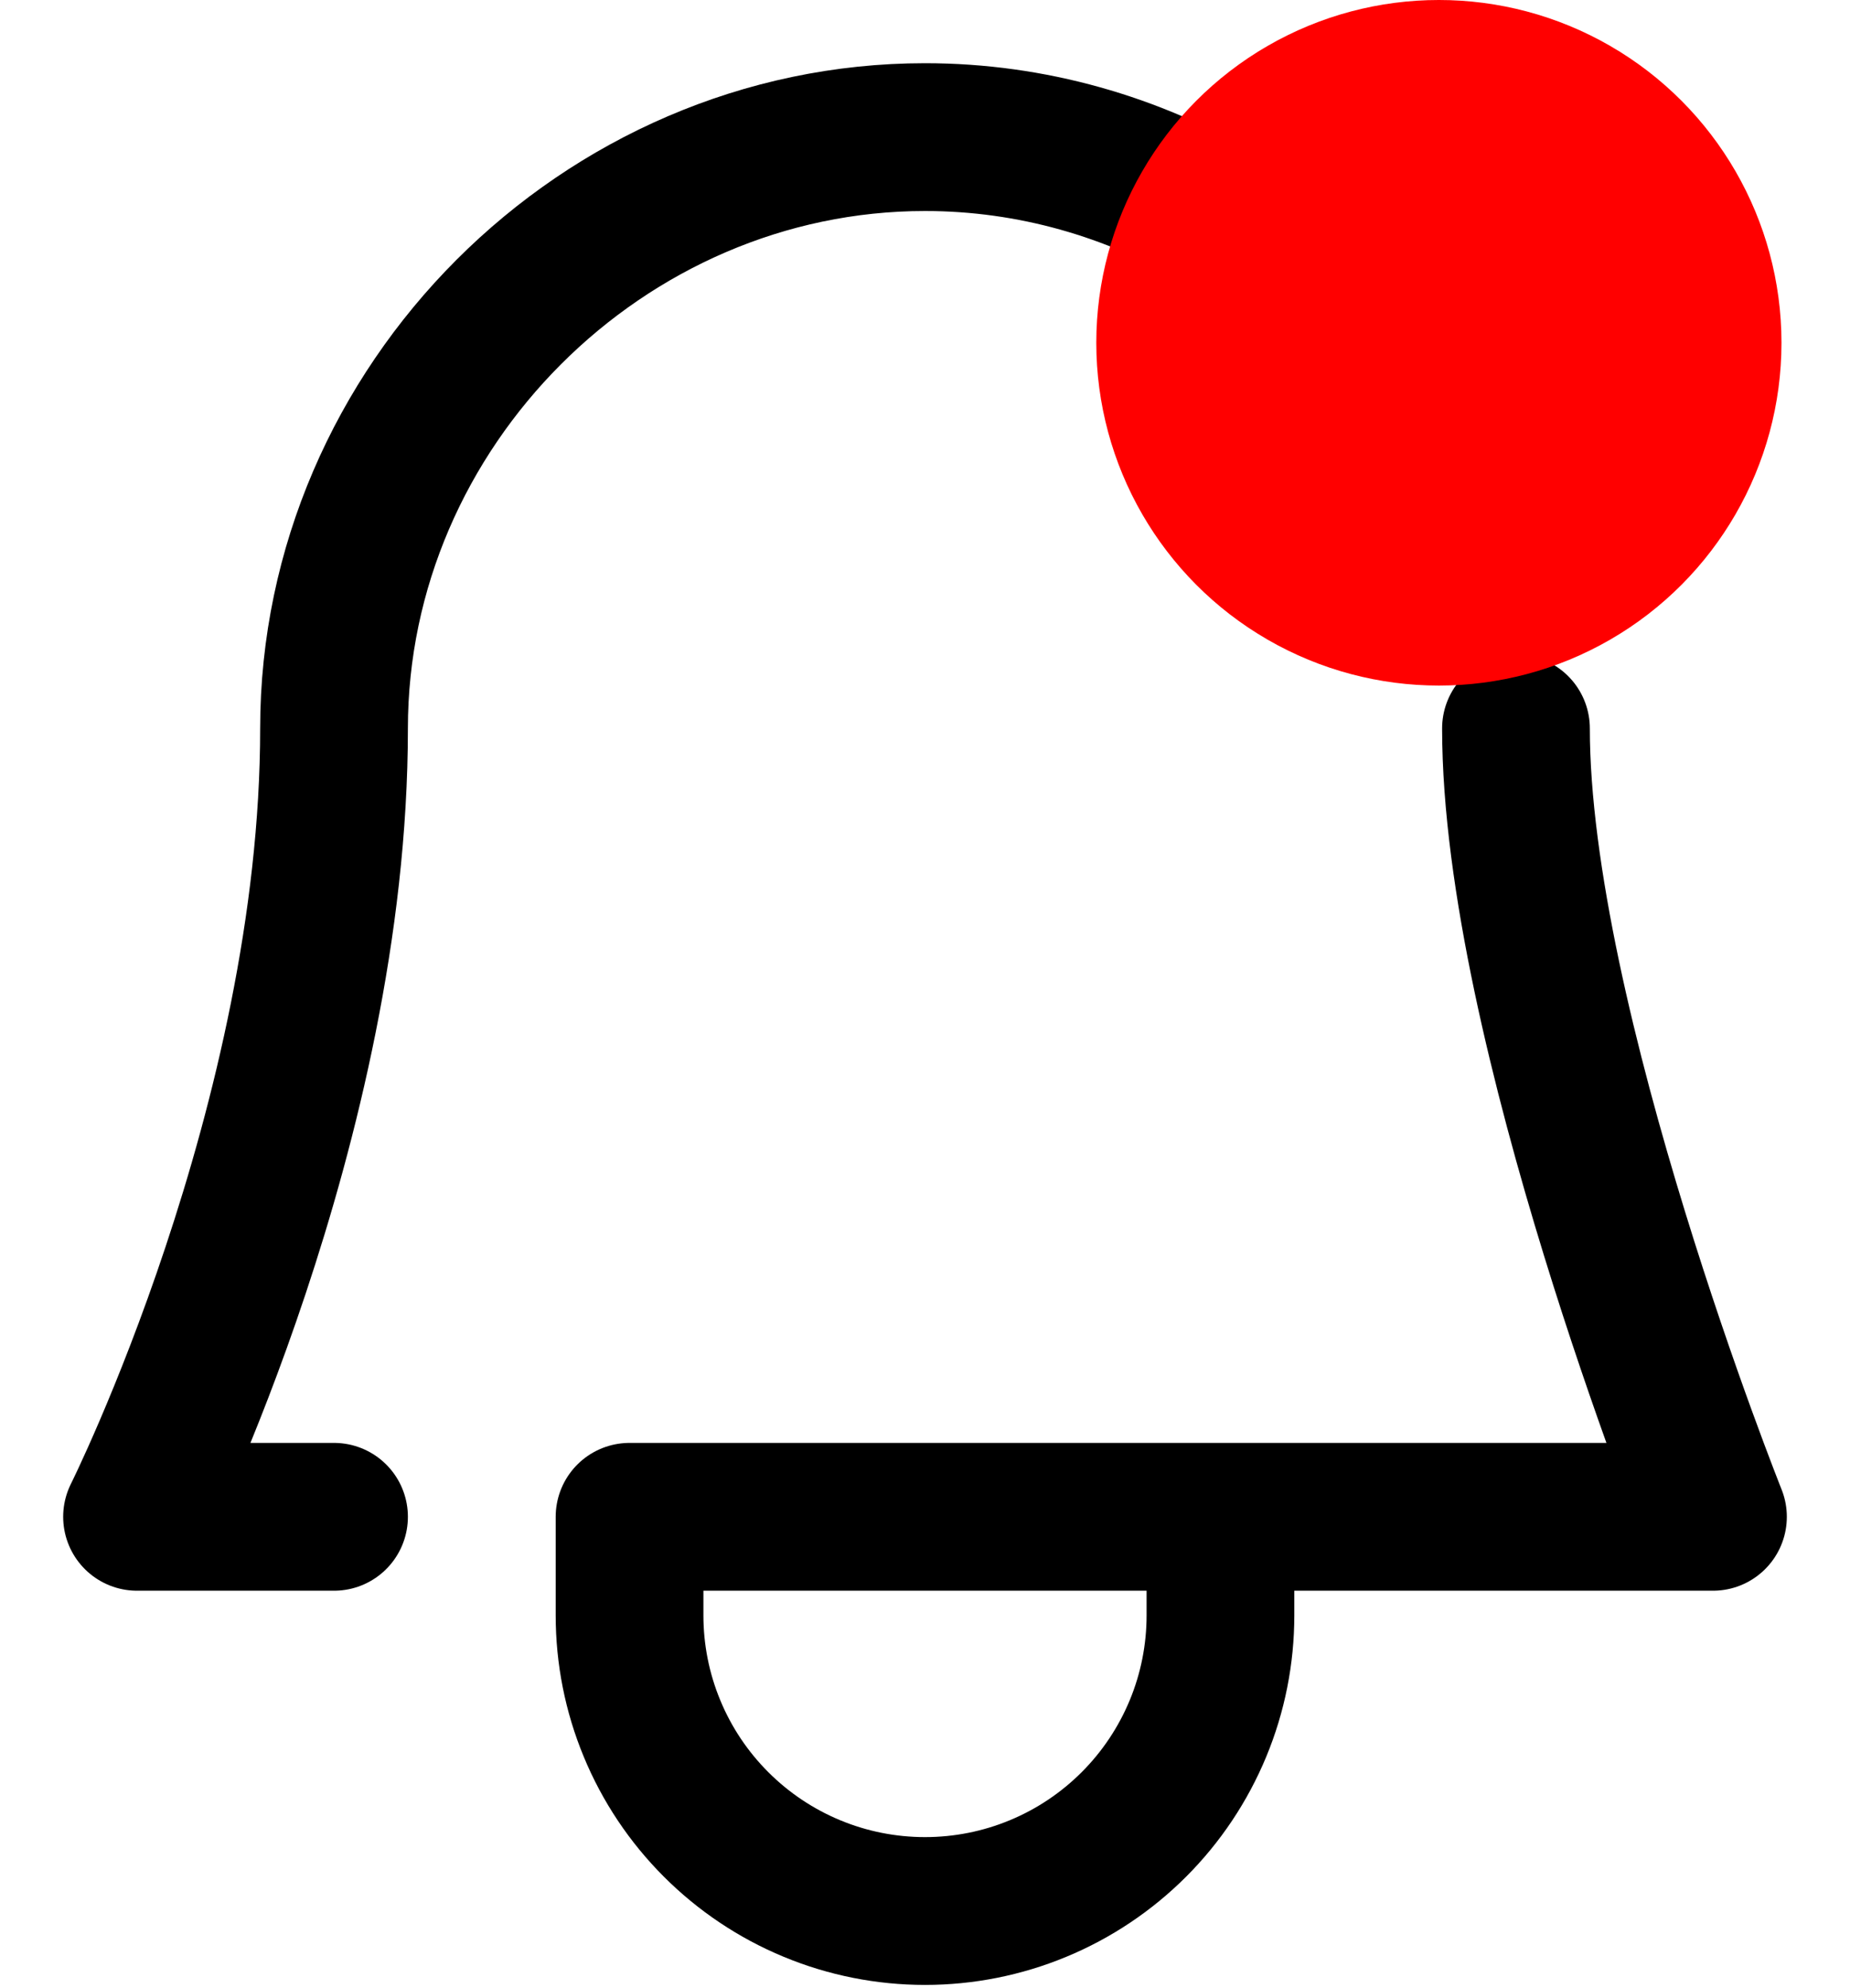 <svg width="27" height="29" viewBox="0 0 27 29" fill="none" xmlns="http://www.w3.org/2000/svg">
<path d="M17.812 22.125V23.562C17.812 24.129 17.701 24.69 17.484 25.213C17.267 25.736 16.95 26.211 16.549 26.612C16.149 27.012 15.674 27.33 15.15 27.547C14.627 27.764 14.066 27.875 13.5 27.875C12.934 27.875 12.373 27.764 11.85 27.547C11.326 27.33 10.851 27.012 10.451 26.612C10.05 26.211 9.732 25.736 9.516 25.213C9.299 24.69 9.188 24.129 9.188 23.562V22.125H25C25 22.125 22.125 14.938 22.125 10.625M17.812 3.185C16.537 2.434 15.061 2 13.5 2C8.802 2 4.875 5.927 4.875 10.625C4.875 16.375 2 22.125 2 22.125H4.875" stroke="black" stroke-width="2.156" stroke-linecap="round" stroke-linejoin="round"/>
<circle cx="21" cy="5" r="5" fill="#FF0000"/>
</svg>
